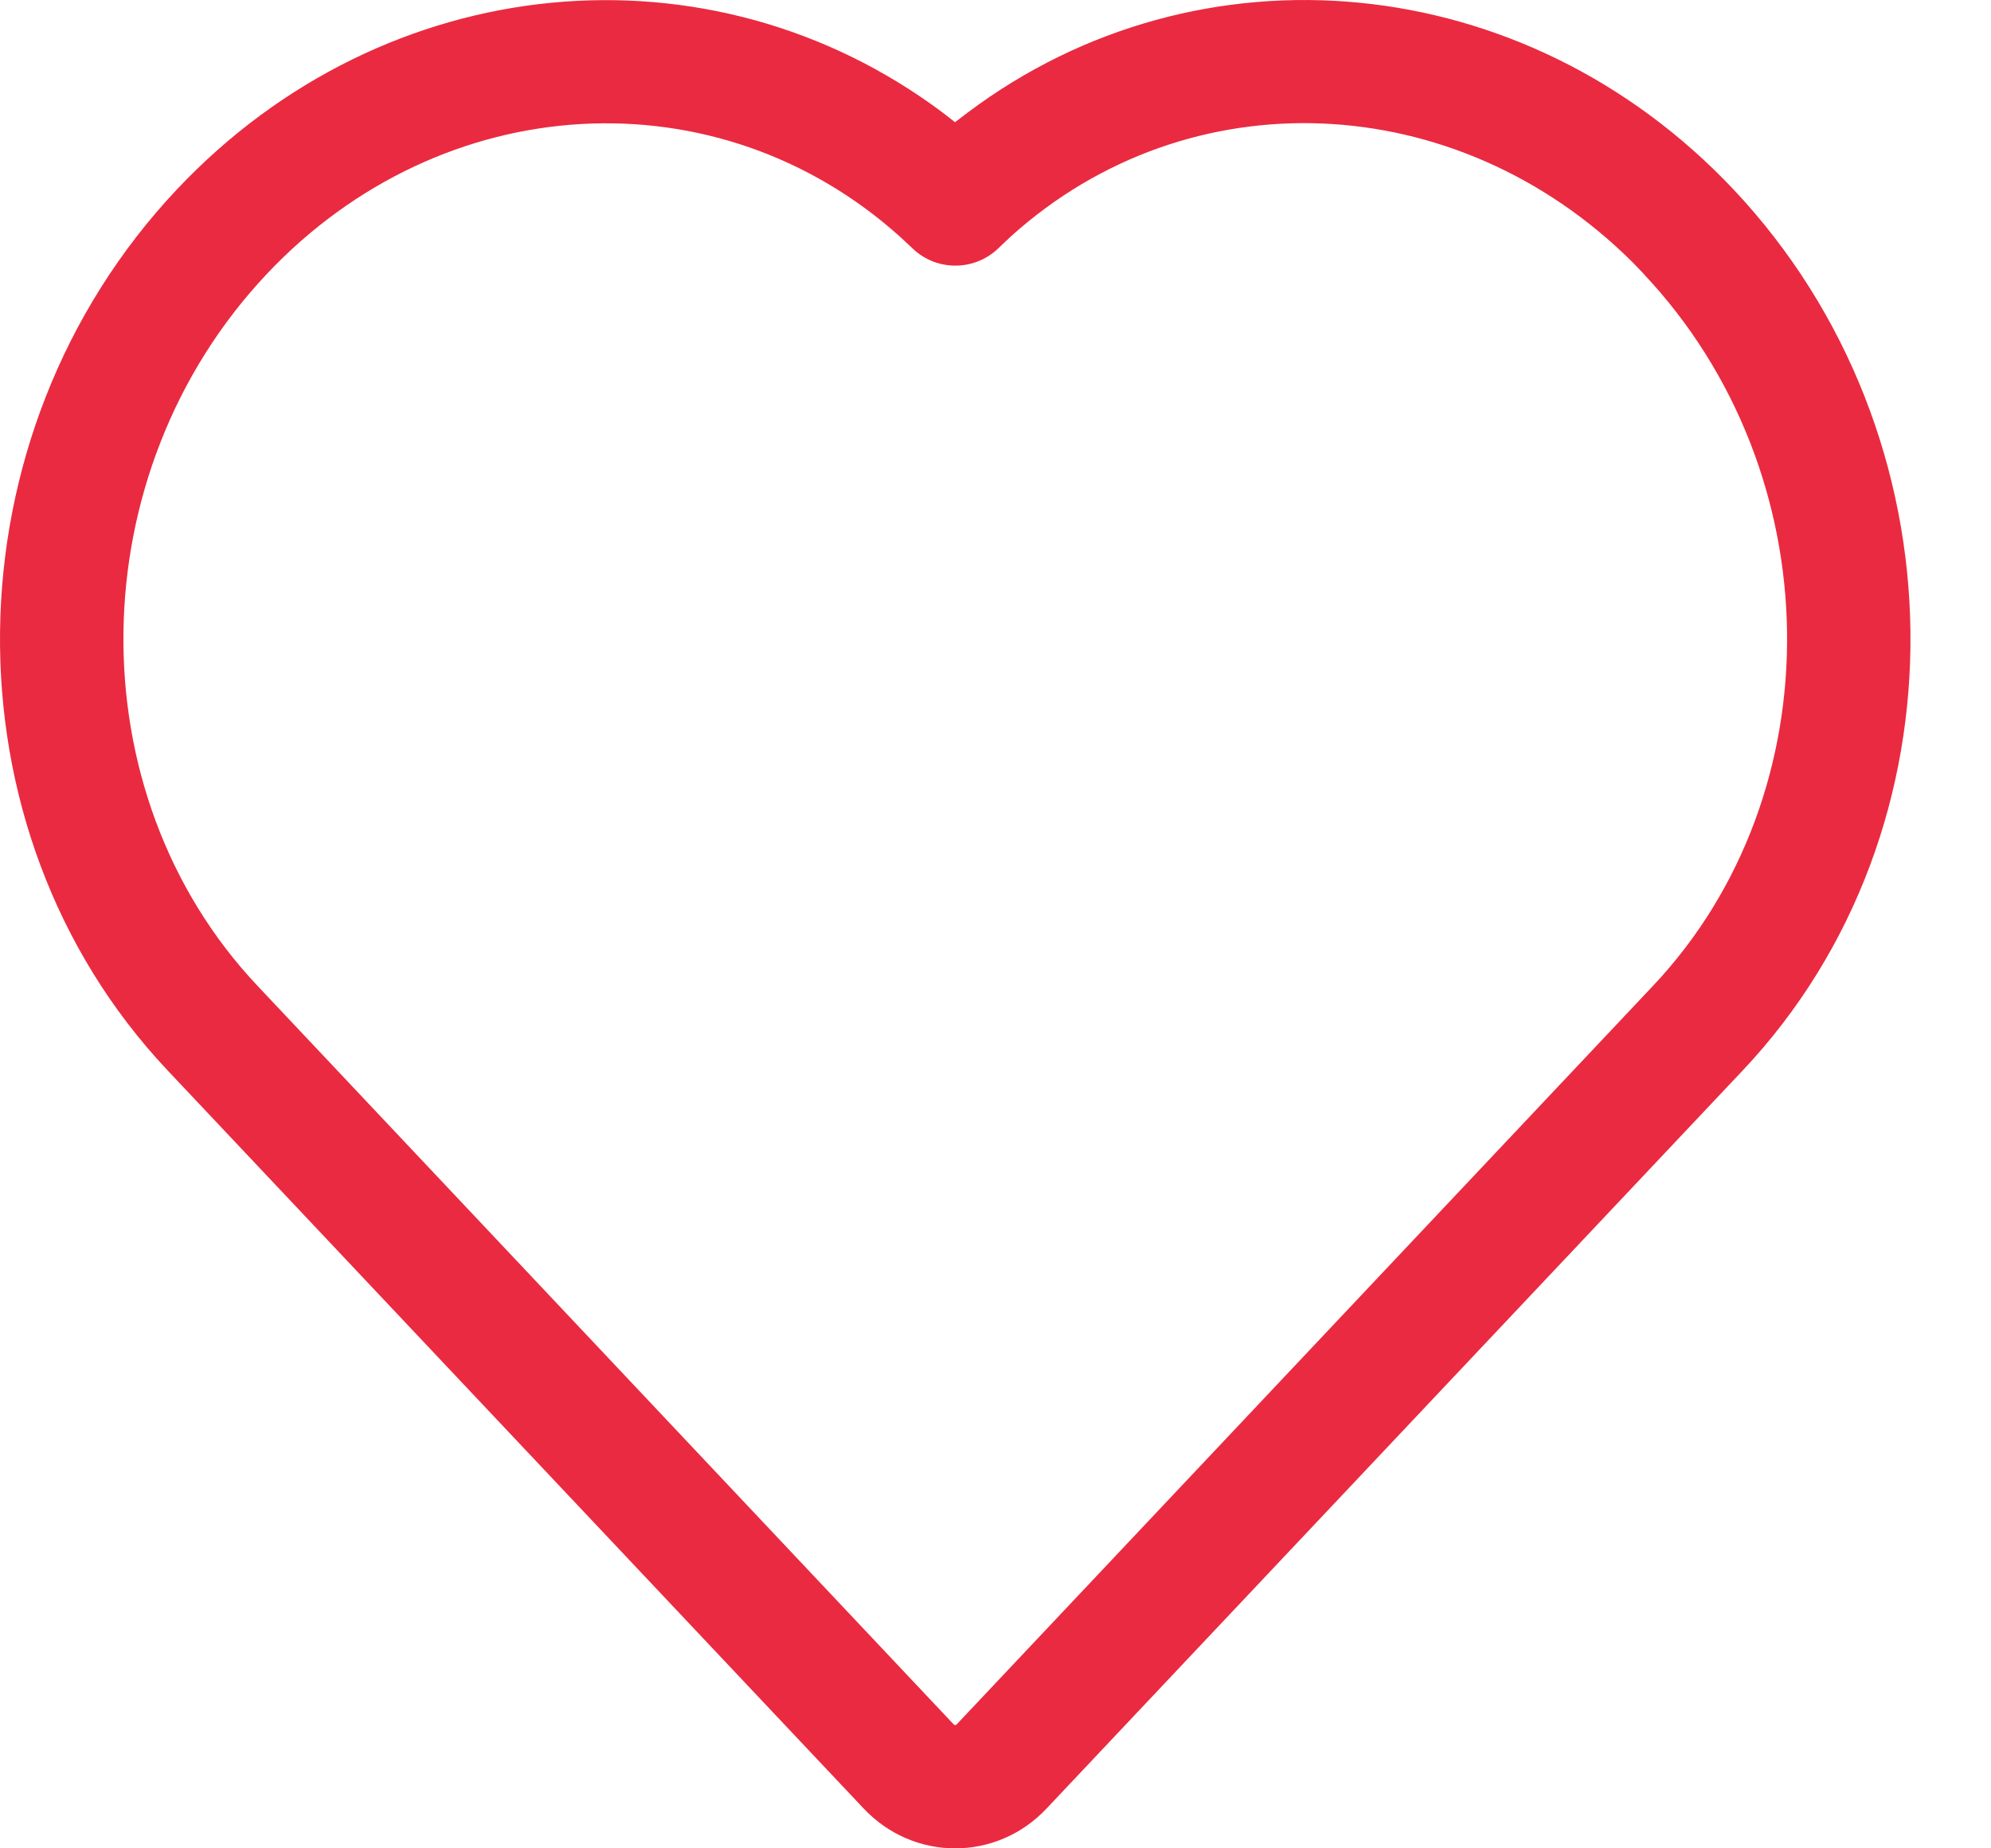 <svg xmlns="http://www.w3.org/2000/svg" width="14" height="13" viewBox="0 0 14 13">
    <g fill="none" fill-rule="evenodd">
        <g fill="#EA2A40">
            <g>
                <path d="M77.716 3.86l-.086-.067c-1.632-1.224-3.917-1.018-5.385.538-1.631 1.731-1.666 4.5-.067 6.197l4.894 5.191c.353.375.936.375 1.288 0l4.895-5.191c1.6-1.697 1.565-4.466-.067-6.197-1.468-1.556-3.753-1.762-5.38-.542l-.092.07zm4.841 1.066c1.32 1.4 1.348 3.648.067 5.007l-4.894 5.192c-.01.011-.016.011-.027 0L72.81 9.933c-1.281-1.359-1.253-3.607.067-5.007 1.236-1.31 3.173-1.414 4.455-.258l.09.084c.166.155.425.155.592 0l.095-.09c1.248-1.125 3.128-1.05 4.366.178l.083.086z" transform="translate(-103 -11) translate(32 8)"/>
            </g>
        </g>
    </g>
</svg>
